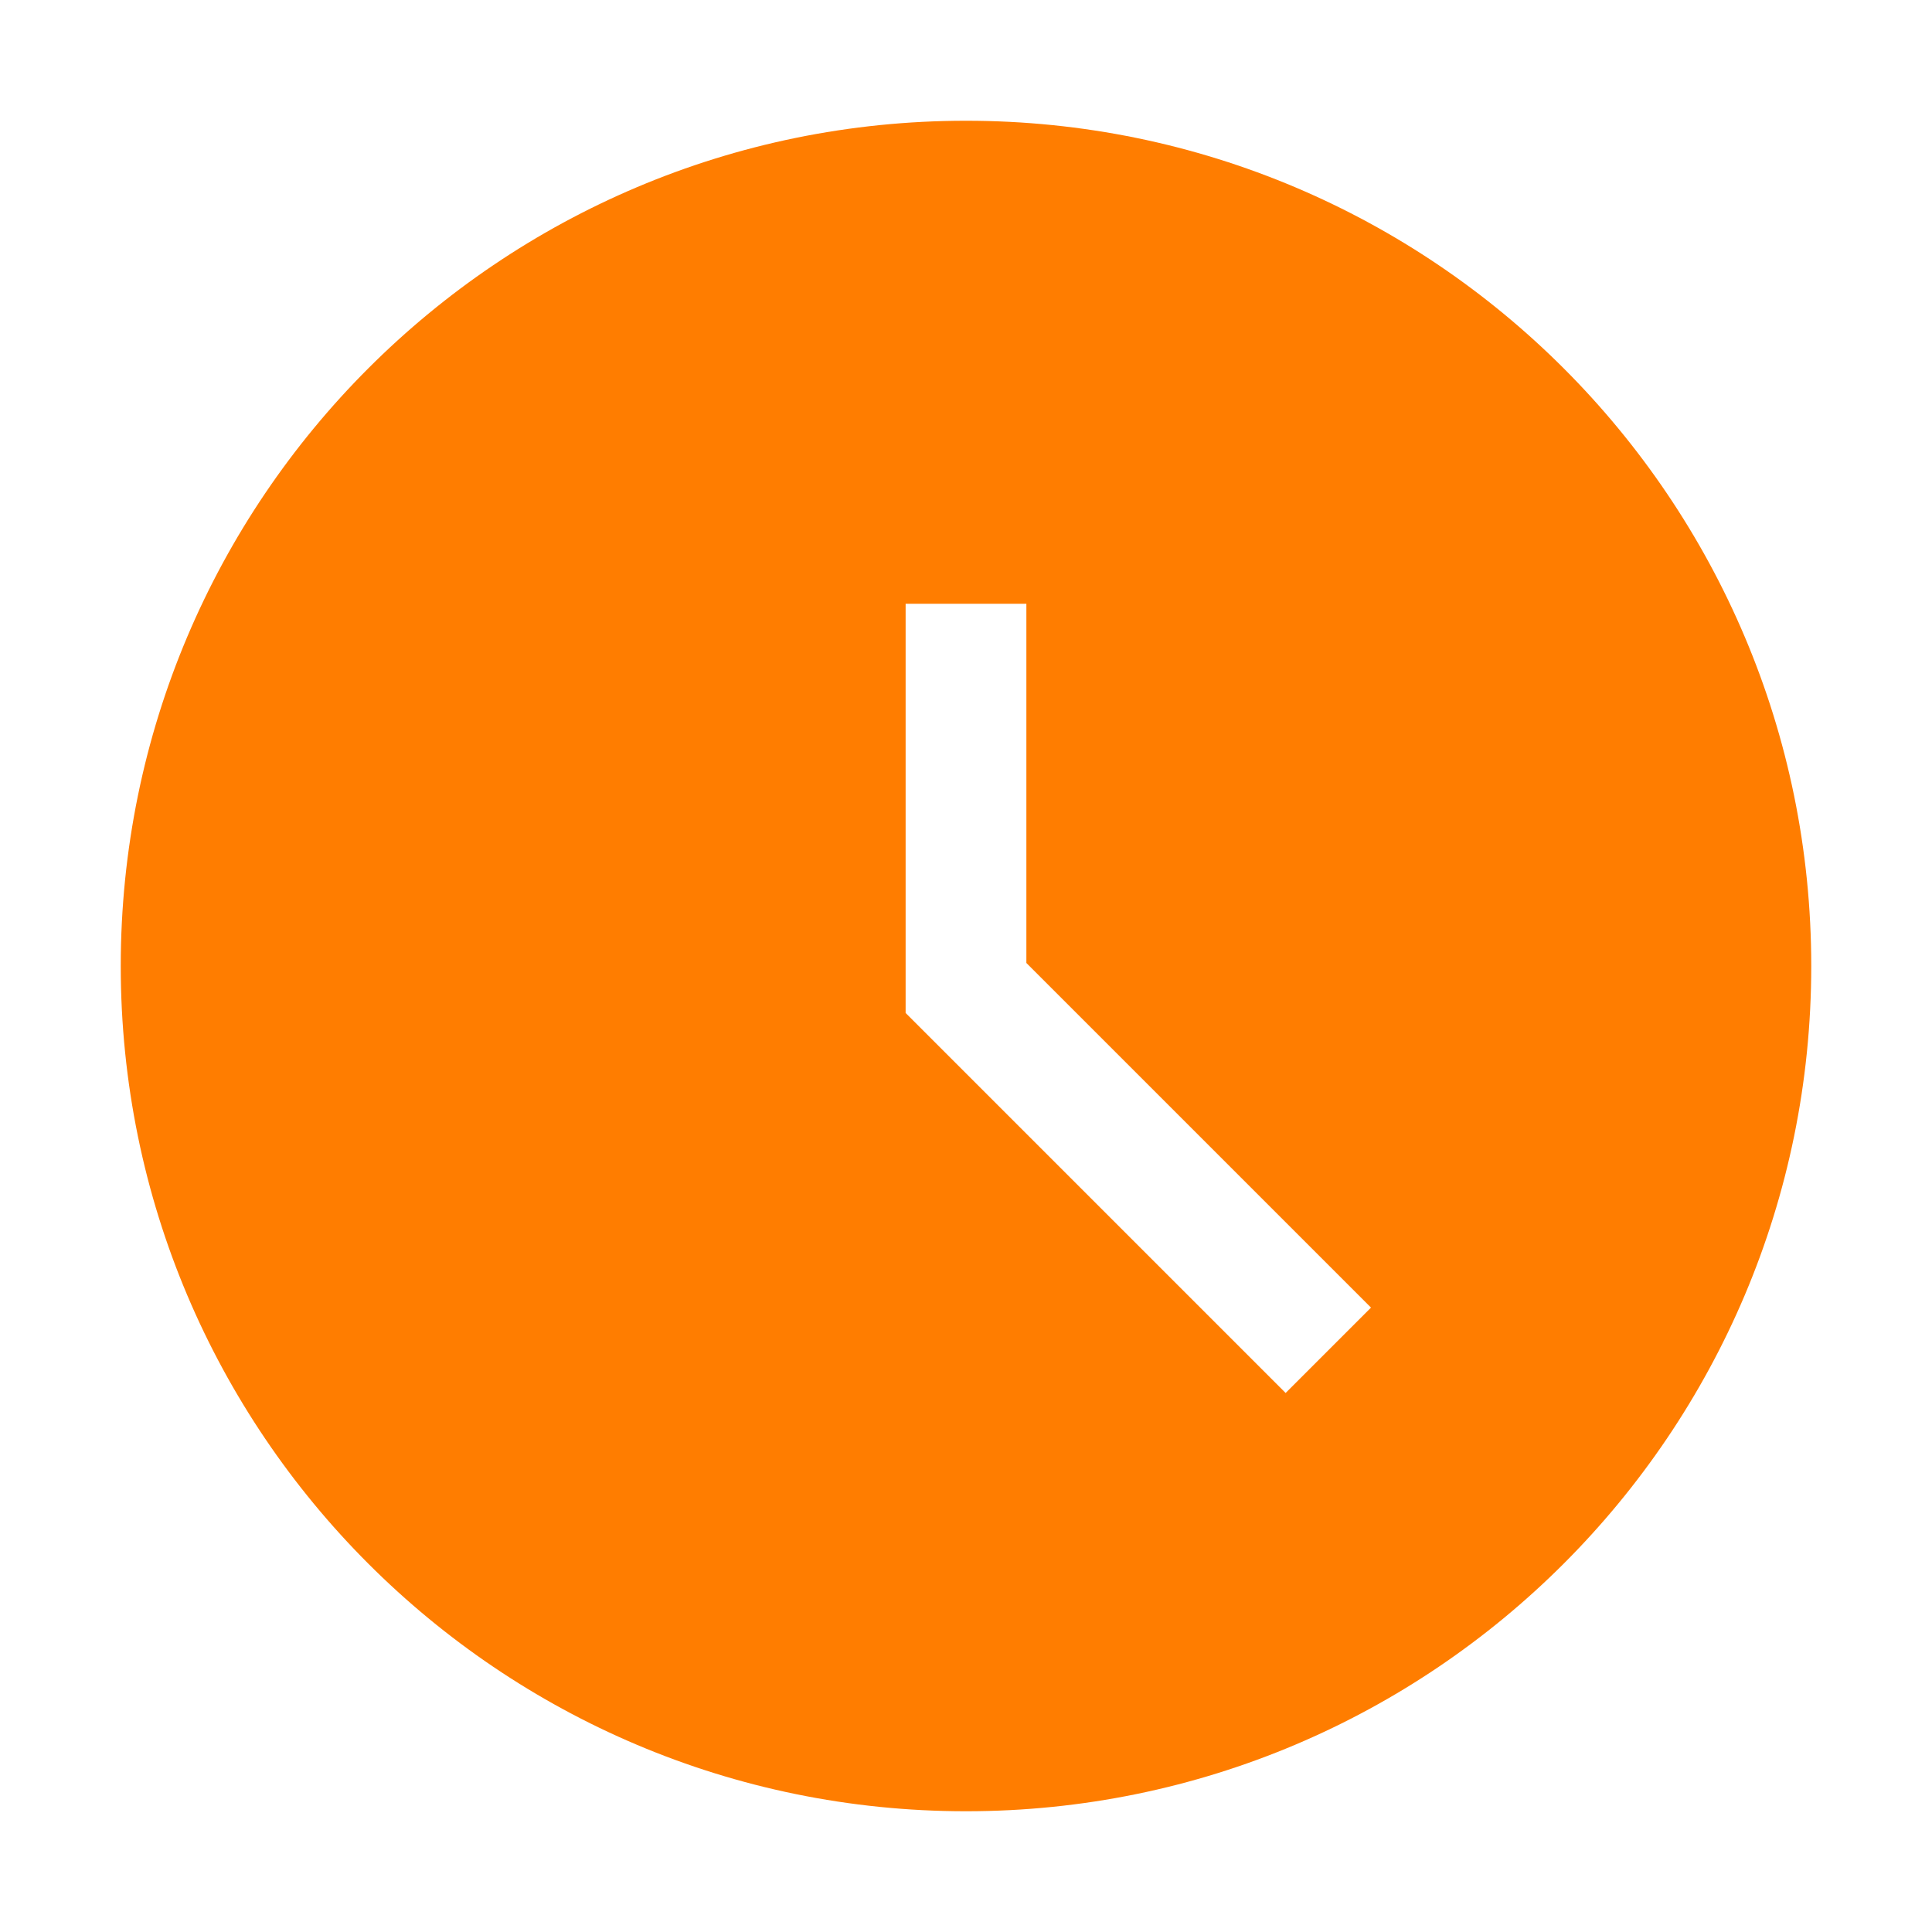<?xml version="1.0" encoding="UTF-8"?>
<svg width="16px" height="16px" viewBox="0 0 16 16" version="1.1" xmlns="http://www.w3.org/2000/svg" xmlns:xlink="http://www.w3.org/1999/xlink">
    <title>time-filled</title>
    <g id="在线剪辑" stroke="none" stroke-width="1" fill="none" fill-rule="evenodd">
        <g id="time-filled">
            <path d="M0,0 L16,0 L16,16 L0,16 L0,0 Z" id="time-filled-(Background)"></path>
            <path d="M15,8 C15,4.134 11.866,1 8,1 C4.134,1 1,4.134 1,8 C1,11.866 4.134,15 8,15 C11.866,15 15,11.866 15,8 Z M7.5,8.389 L10.647,11.536 L11.354,10.829 L8.5,7.975 L8.5,5 L7.5,5 L7.5,8.389 Z" fill="#FF7D00"></path>
        </g>
    </g>
</svg>